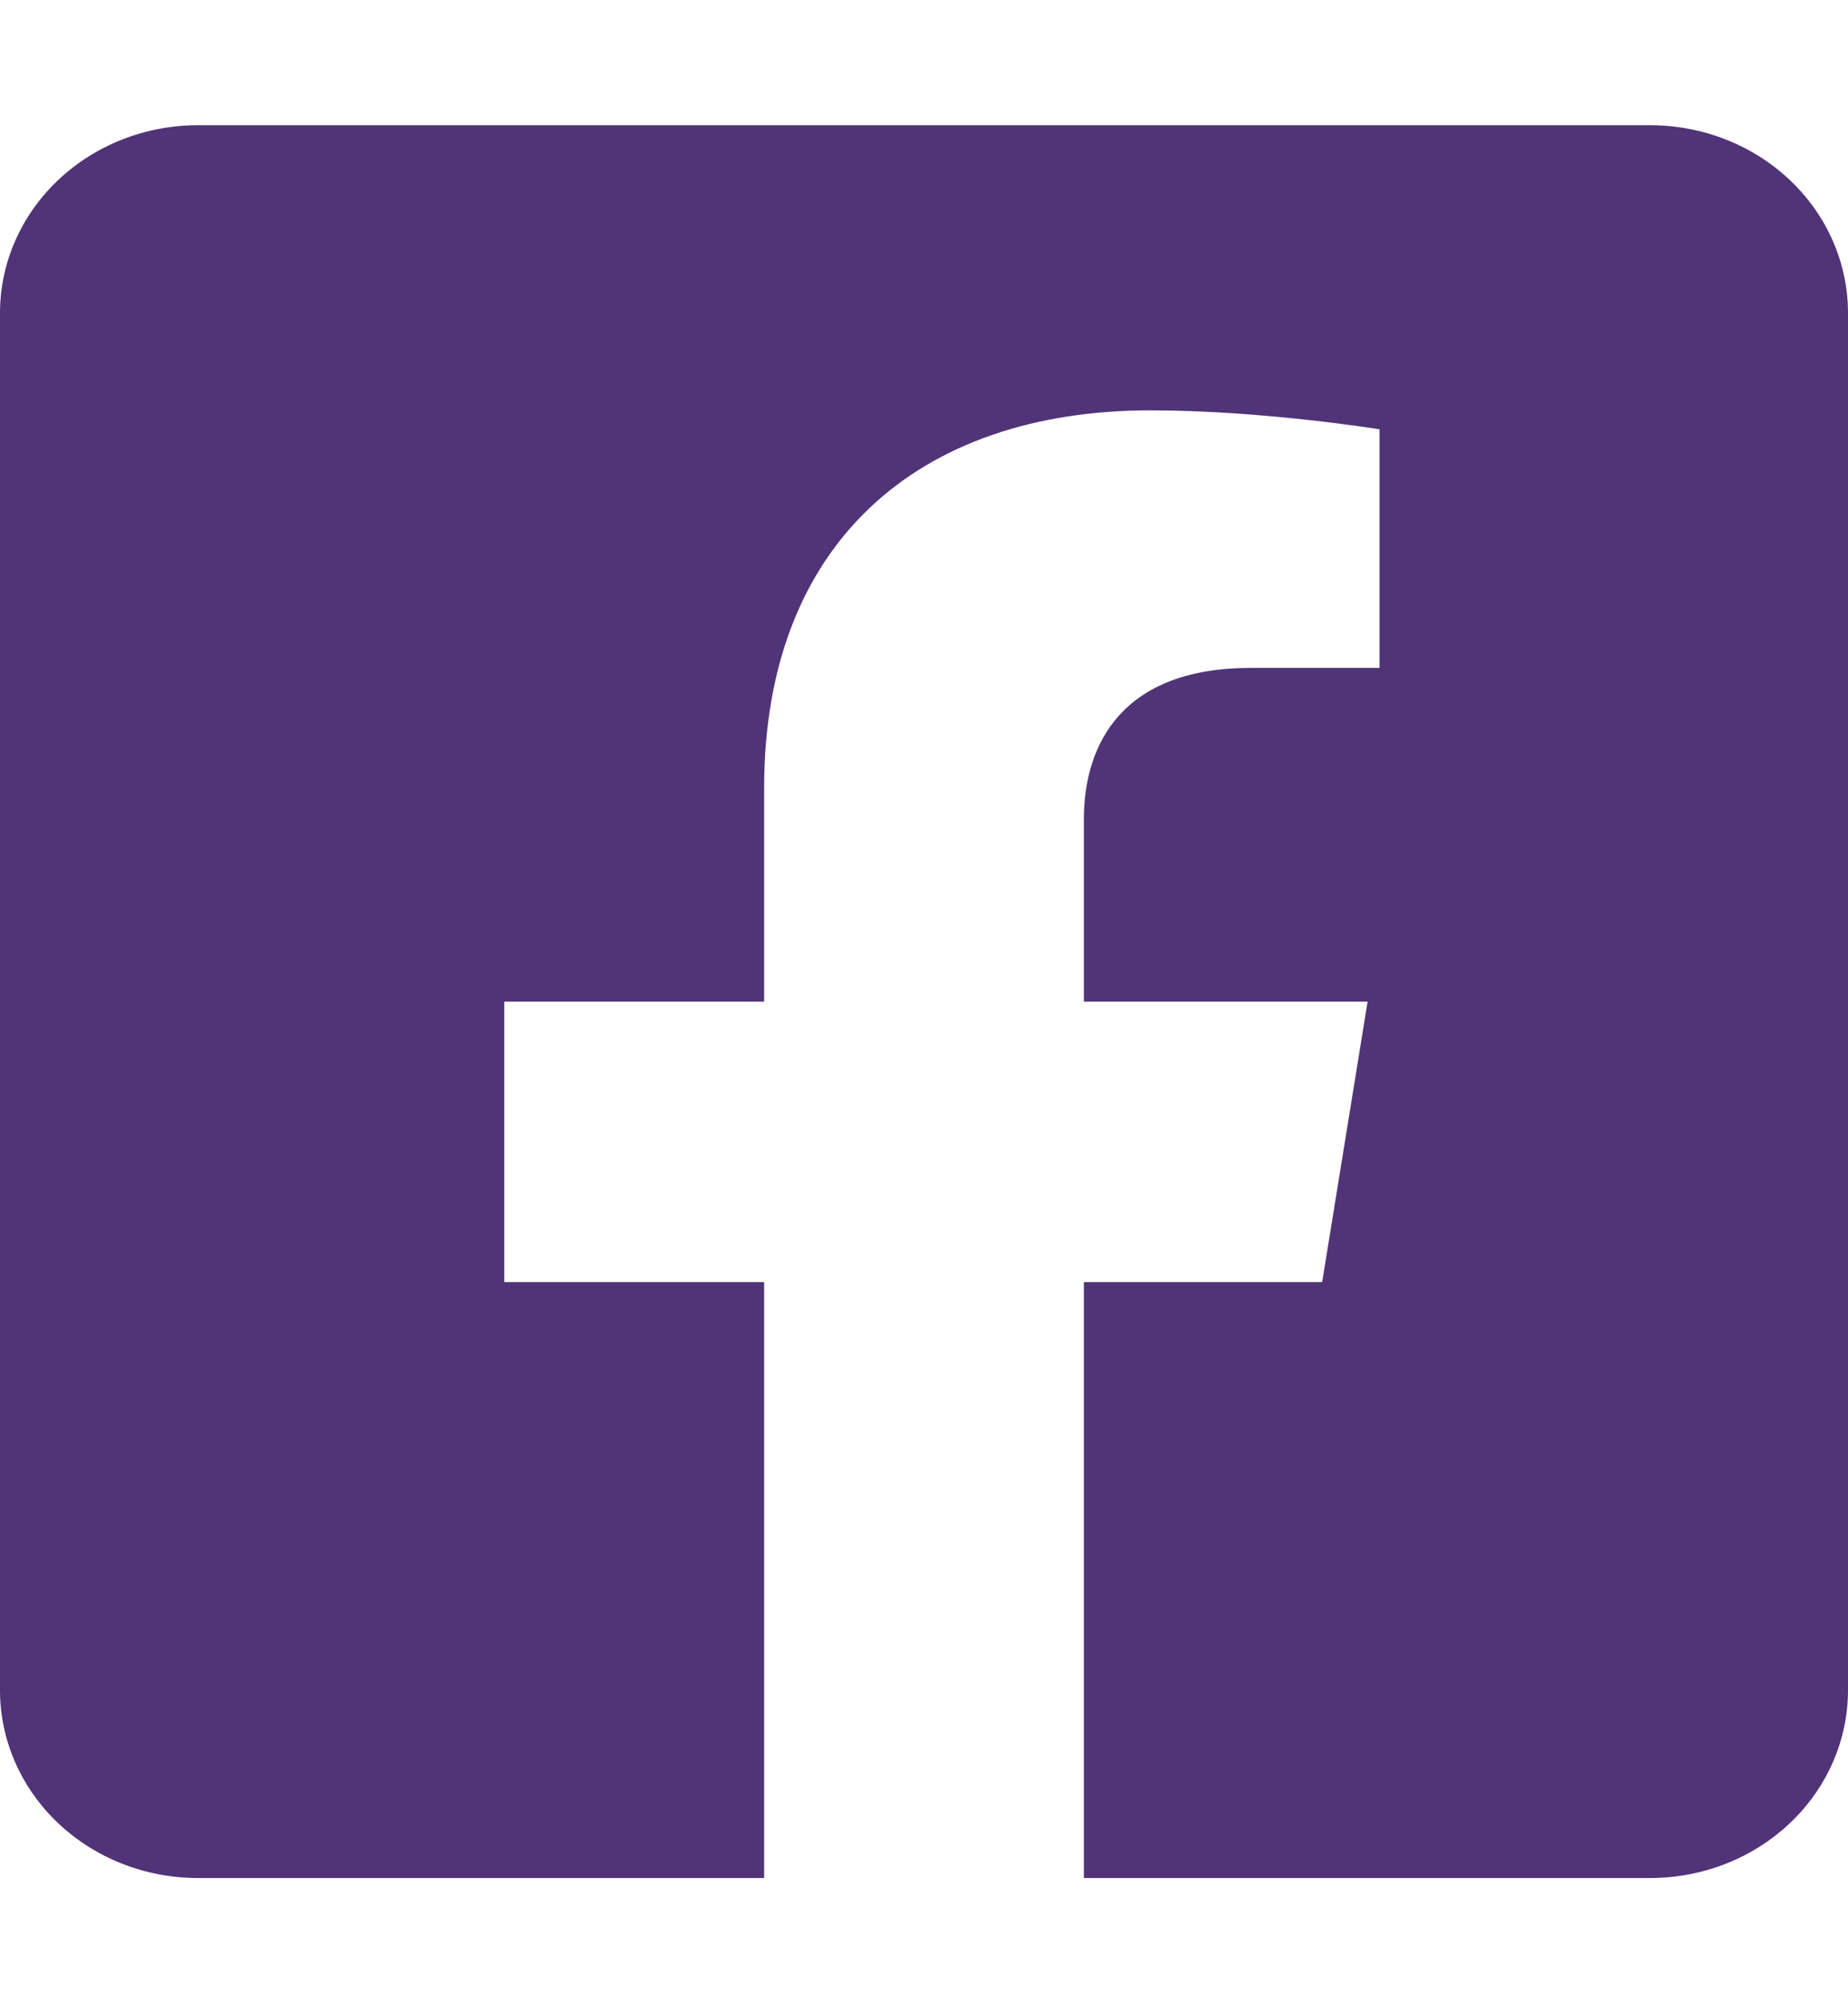      <svg width="24" height="26" viewBox="0 0 24 26" fill="none" xmlns="http://www.w3.org/2000/svg">
                    <g clip-path="url(#clip0)">
                        <path
                            d="M21.429 1.625H2.571C1.889 1.625 1.235 1.882 0.753 2.339C0.271 2.796 0 3.416 0 4.062L0 21.938C0 22.584 0.271 23.204 0.753 23.661C1.235 24.118 1.889 24.375 2.571 24.375H9.924V16.64H6.549V13H9.924V10.225C9.924 7.069 11.906 5.326 14.942 5.326C16.396 5.326 17.916 5.572 17.916 5.572V8.669H16.241C14.591 8.669 14.076 9.64 14.076 10.636V13H17.761L17.171 16.64H14.076V24.375H21.429C22.111 24.375 22.765 24.118 23.247 23.661C23.729 23.204 24 22.584 24 21.938V4.062C24 3.416 23.729 2.796 23.247 2.339C22.765 1.882 22.111 1.625 21.429 1.625V1.625Z"
                            fill="#513478" />
                    </g>
                    <defs>
                        <clipPath id="clip0">
                            <rect width="24" height="26" fill="white" />
                        </clipPath>
                    </defs>
                </svg>